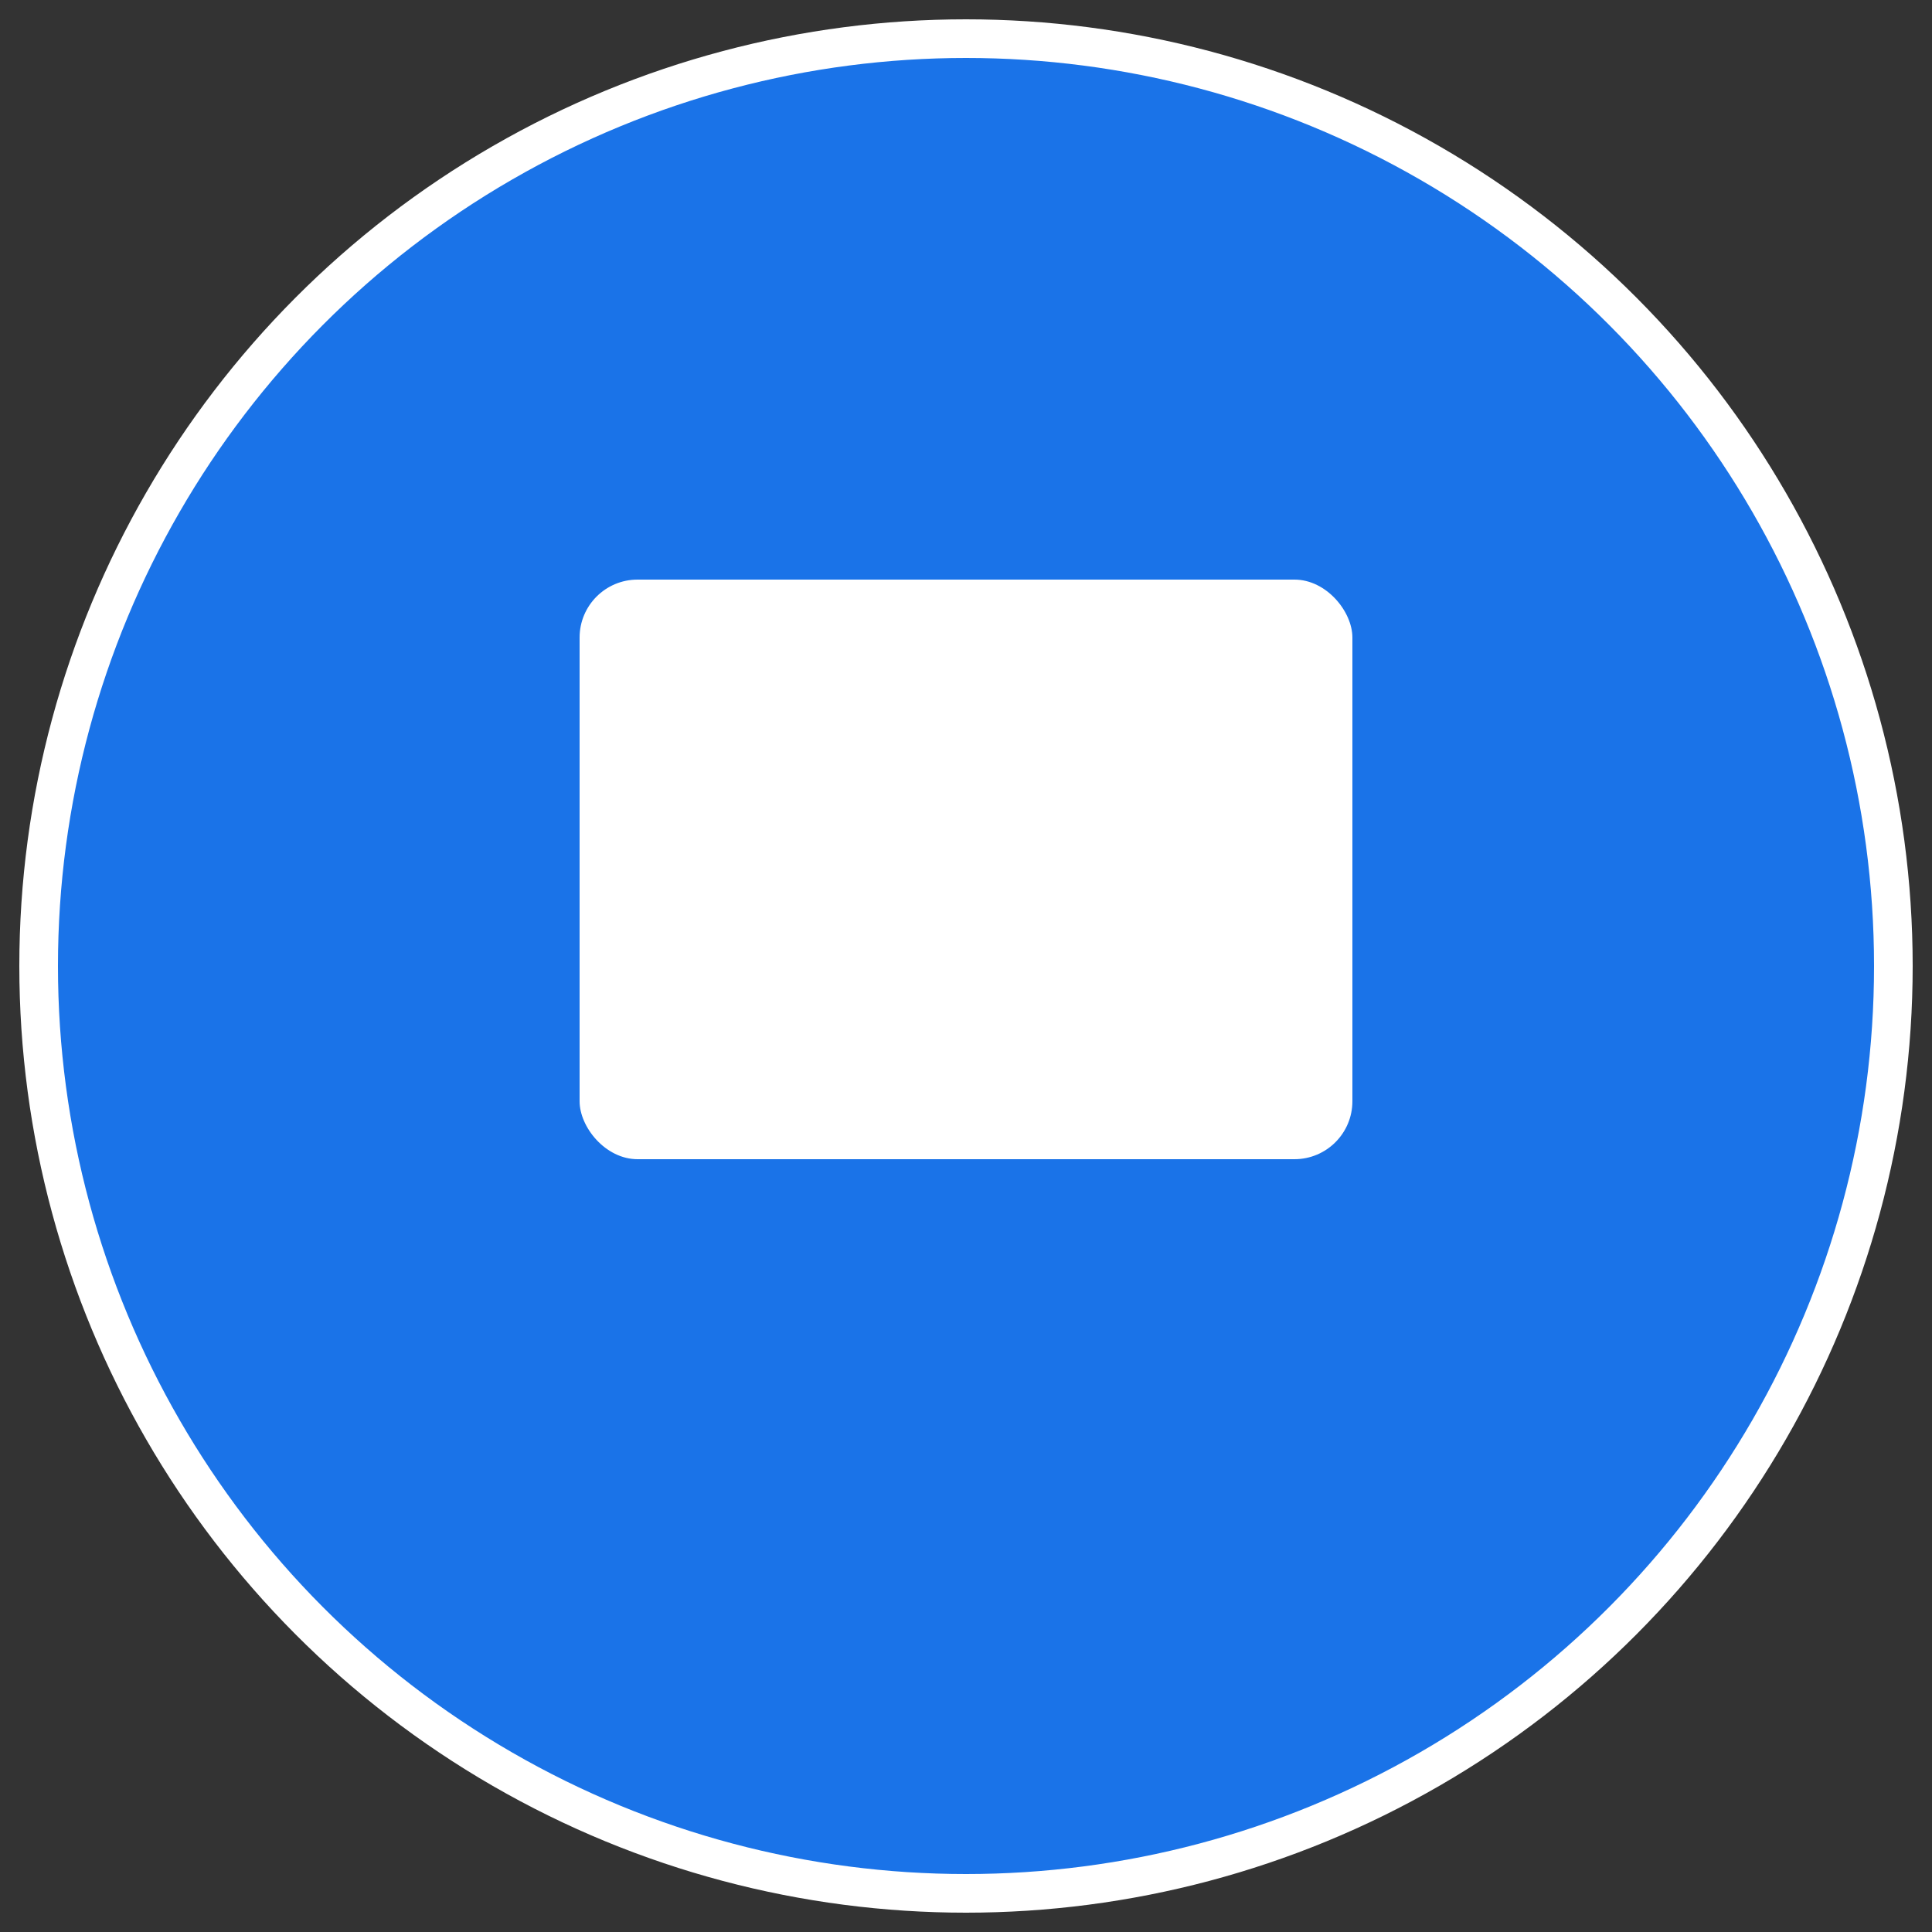 <svg xmlns="http://www.w3.org/2000/svg" viewBox="0 0 100 100">
  <rect x="0" y="0" width="100" height="100" fill="#333333" stroke="none"/>
  <!-- 背景の円形 -->
  <circle cx="50" cy="50" r="48" fill="#1a73e8" stroke="#fff" stroke-width="2"/>
  
  <!-- カード型アイコン -->
  <rect x="30" y="30" width="40" height="30" rx="3" fill="#fff"/>
</svg>